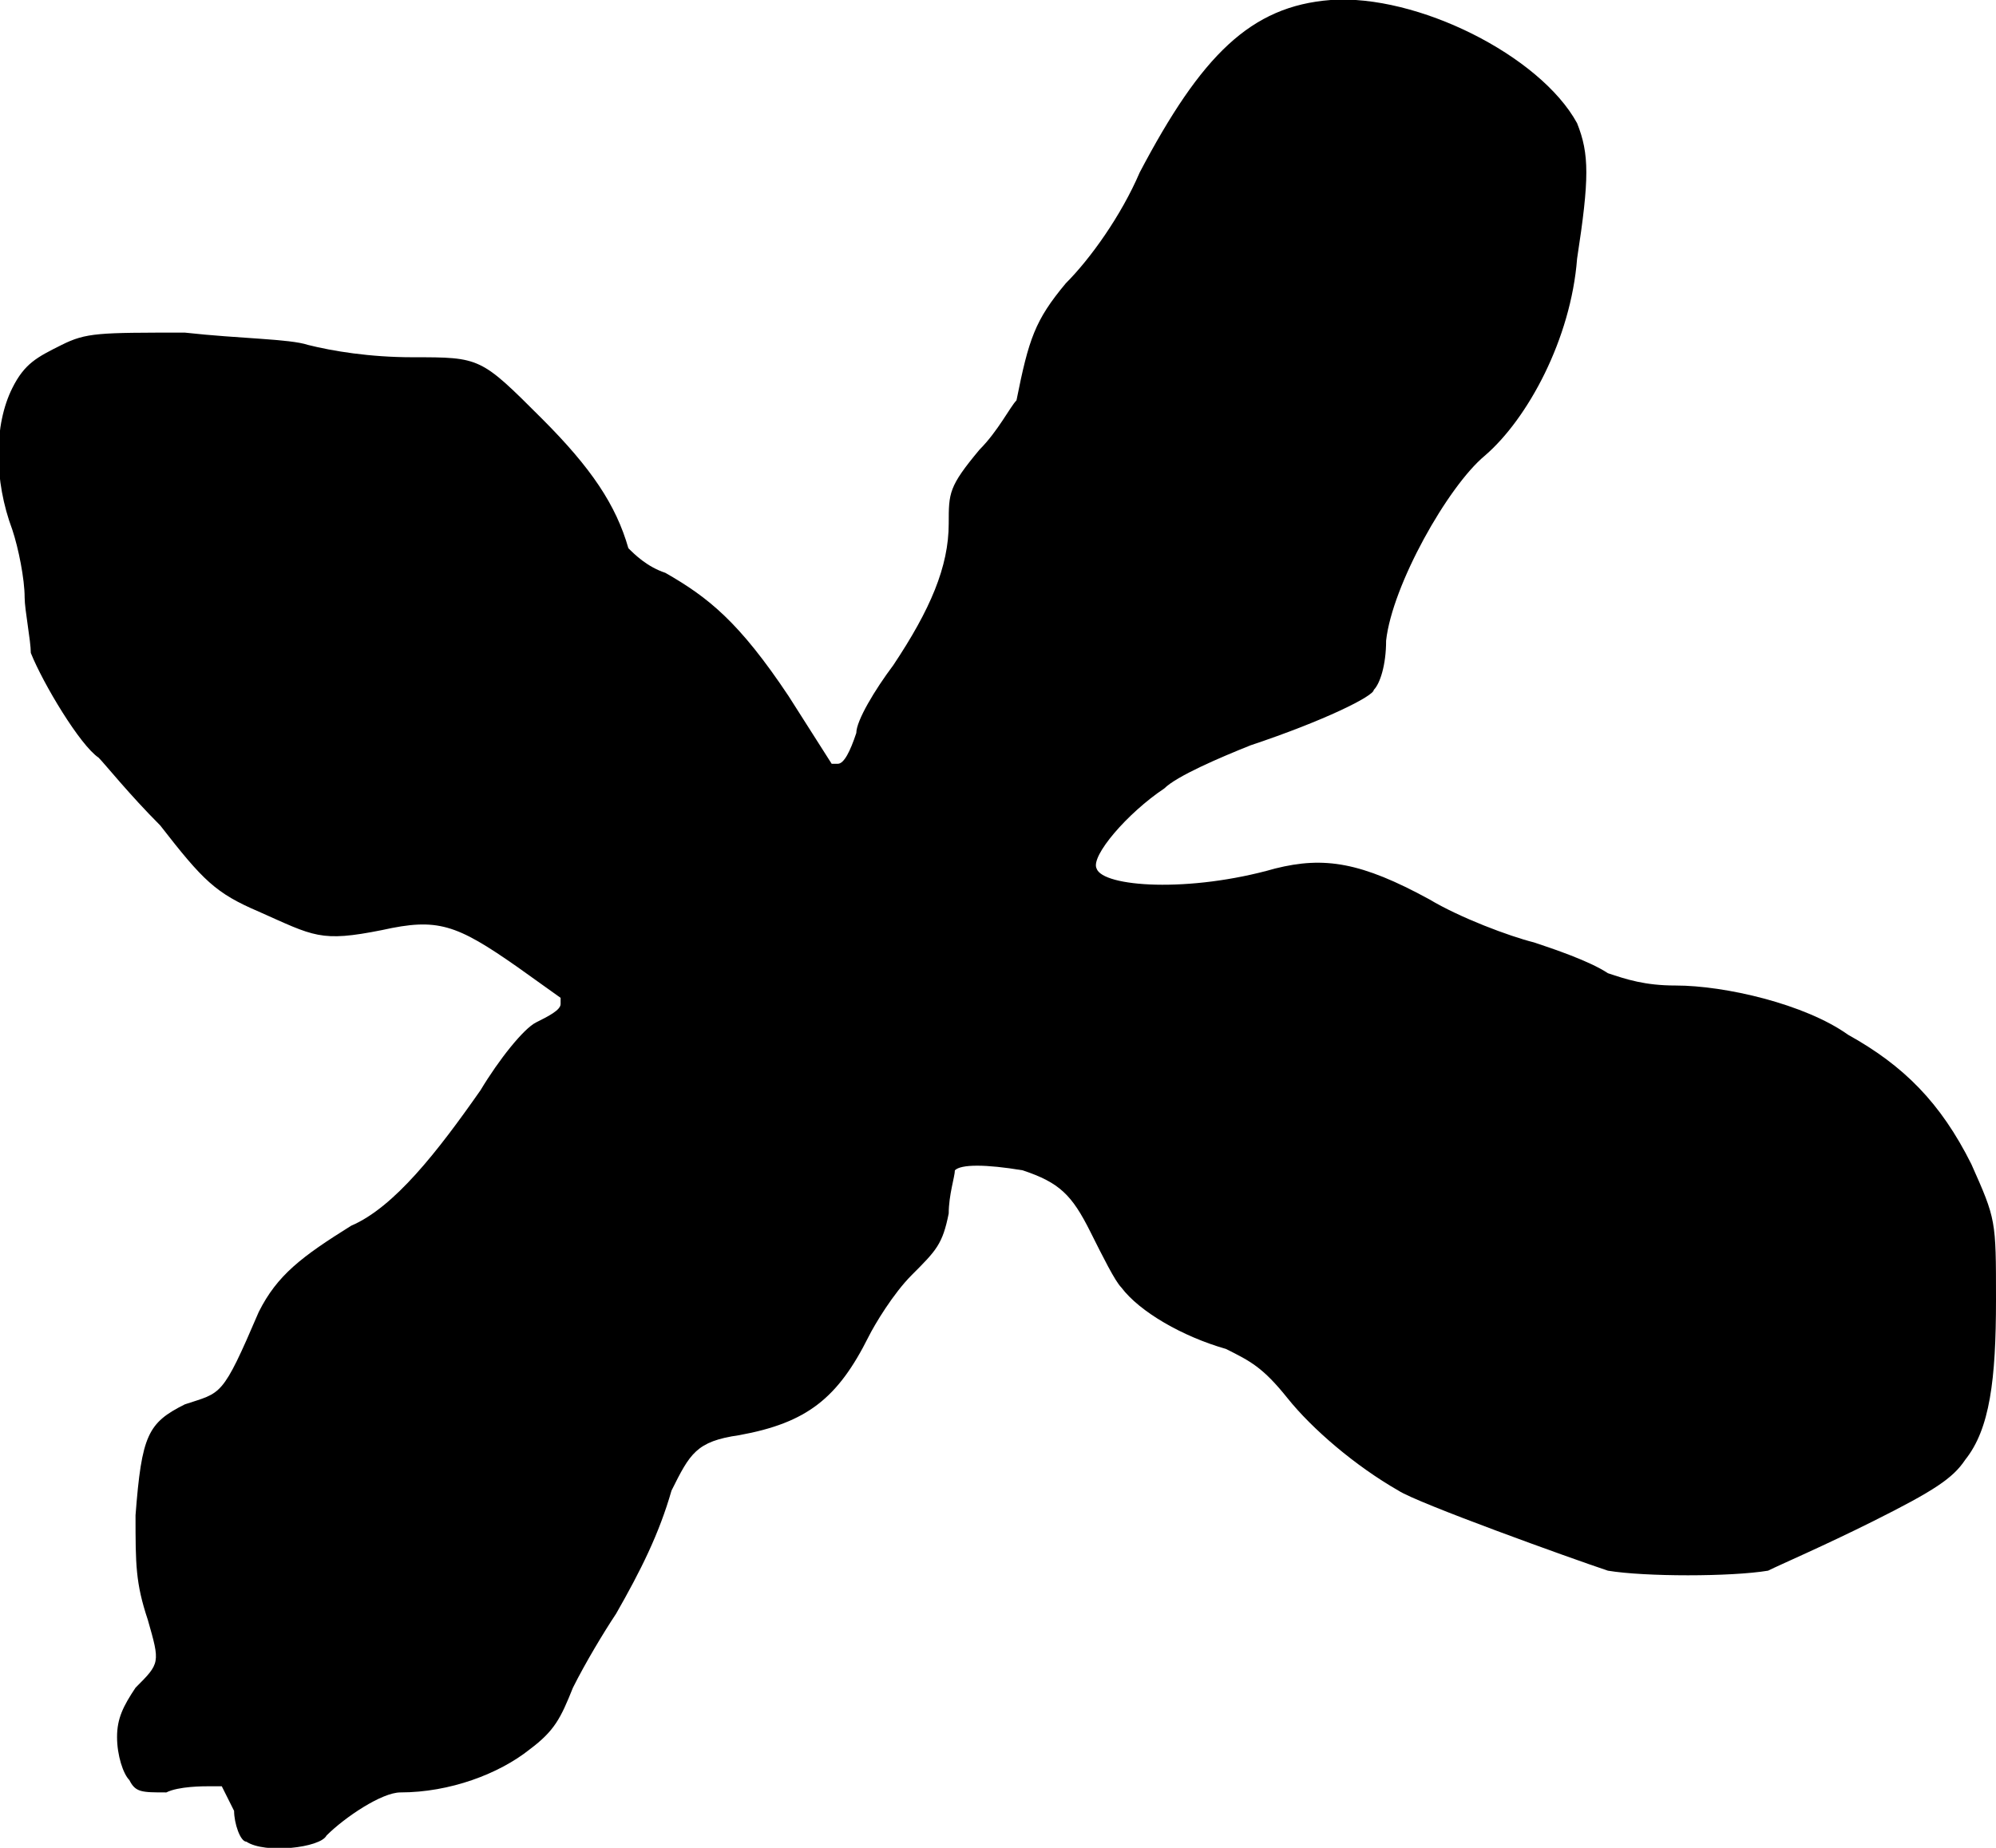 <?xml version="1.0" standalone="no"?>

<!DOCTYPE svg PUBLIC "-//W3C//DTD SVG 20010904//EN"

 "http://www.w3.org/TR/2001/REC-SVG-20010904/DTD/svg10.dtd">

<svg version="1.0" xmlns="http://www.w3.org/2000/svg"

 width="324pt" height="300pt" viewBox="0 0 324 300"

 preserveAspectRatio="xMidYMid meet">

<path fill="#000000" stroke="none" d="
M40 299

C39 299 38 296 38 294

L36 290

L34 290

C33 290 29 290 27 291

C23 291 22 291 21 289

C20 288 19 285 19 282

C19 279 20 277 22 274

C26 270 26 270 24 263

C22 257 22 254 22 246

C23 233 24 231 30 228

C36 226 36 227 42 213

C45 207 49 204 57 199

C64 196 71 187 78 177

C81 172 85 167 87 166

C89 165 91 164 91 163

L91 162

L84 157

C74 150 71 149 62 151

C52 153 51 152 42 148

C35 145 33 143 26 134

C21 129 17 124 16 123

C13 121 7 111 5 106

C5 104 4 99 4 97

C4 94 3 89 2 86

C-1 78 -1 69 2 63

C4 59 6 58 10 56

C14 54 16 54 30 54

C39 55 47 55 50 56

C54 57 60 58 67 58

C78 58 78 58 88 68

C96 76 100 82 102 89

C103 90 105 92 108 93

C115 97 120 101 128 113

L135 124

L136 124

C137 124 138 122 139 119

C139 117 142 112 145 108

C151 99 154 92 154 85

C154 80 154 79 159 73

C162 70 164 66 165 65

C167 55 168 52 173 46

C177 42 182 35 185 28

C195 9 203 1 216 0

C230 -1 250 9 256 20

C258 25 258 29 256 42

C255 55 248 68 241 74

C235 79 226 95 225 104

C225 108 224 111 223 112

C223 113 215 117 203 121

C198 123 191 126 189 128

C183 132 177 139 178 141

C179 144 193 145 207 141

C215 139 221 140 232 146

C237 149 245 152 249 153

C252 154 258 156 261 158

C264 159 267 160 272 160

C280 160 293 163 300 168

C309 173 315 179 320 189

C324 198 324 198 324 211

C324 224 323 232 319 237

C317 240 314 242 304 247

C296 251 289 254 287 255

C281 256 267 256 261 255

C255 253 230 244 227 242

C220 238 213 232 209 227

C205 222 203 221 199 219

C192 217 185 213 182 209

C181 208 179 204 177 200

C174 194 172 192 166 190

C160 189 156 189 155 190

C155 191 154 194 154 197

C153 202 152 203 148 207

C145 210 142 215 141 217

C136 227 131 231 120 233

C113 234 112 236 109 242

C107 249 104 255 100 262

C98 265 95 270 93 274

C91 279 90 281 86 284

C81 288 73 291 65 291

C62 291 56 295 53 298

C52 300 43 301 40 299

Z

"/>

<path fill="#ffffff" stroke="none" d="
"/>

</svg>

